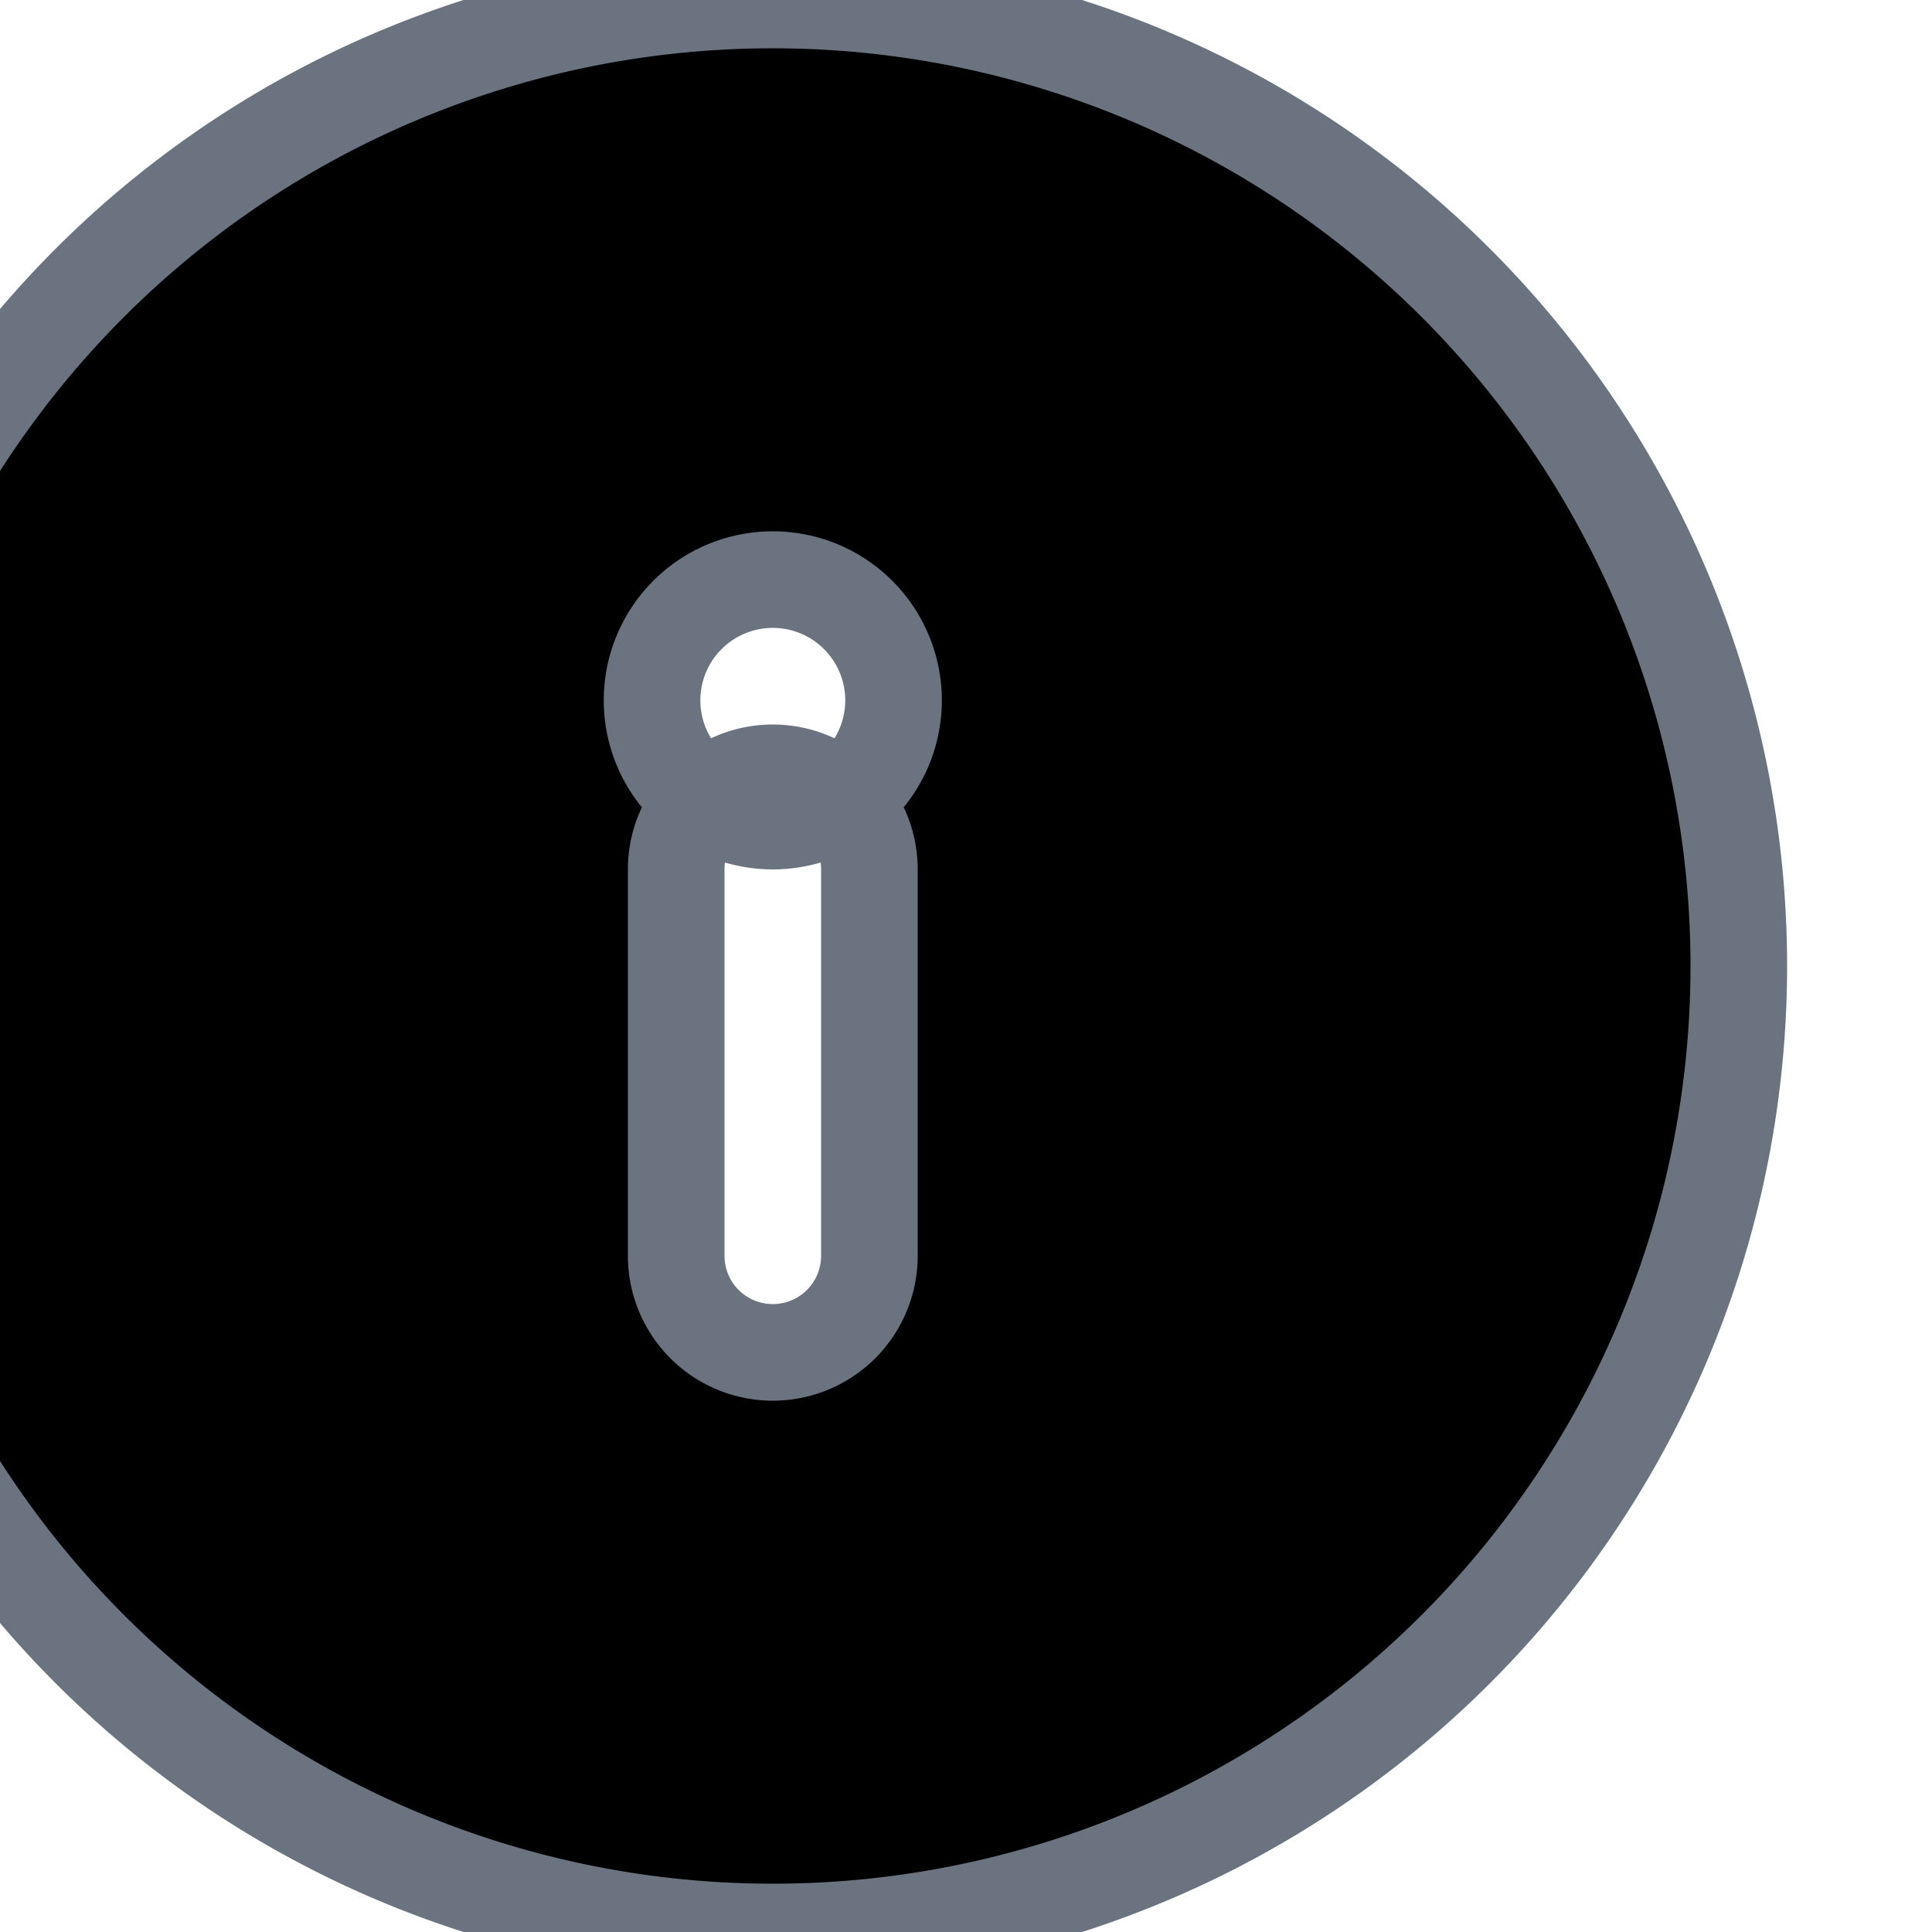 <svg xmlns="http://www.w3.org/2000/svg"  fill="currentColor" viewBox="0 0 20 20">
  <path stroke="#6B7280" fill-rule="evenodd" d="M18 10A8 8 0 11-2 10a8 8 0 0120 0zm-9-1a1 1 0 10-2 0v4a1 1 0 102 0V9zm-1-3a1.25 1.25 0 100 2.5A1.25 1.25 0 008 6z" clip-rule="evenodd"/>
</svg>
